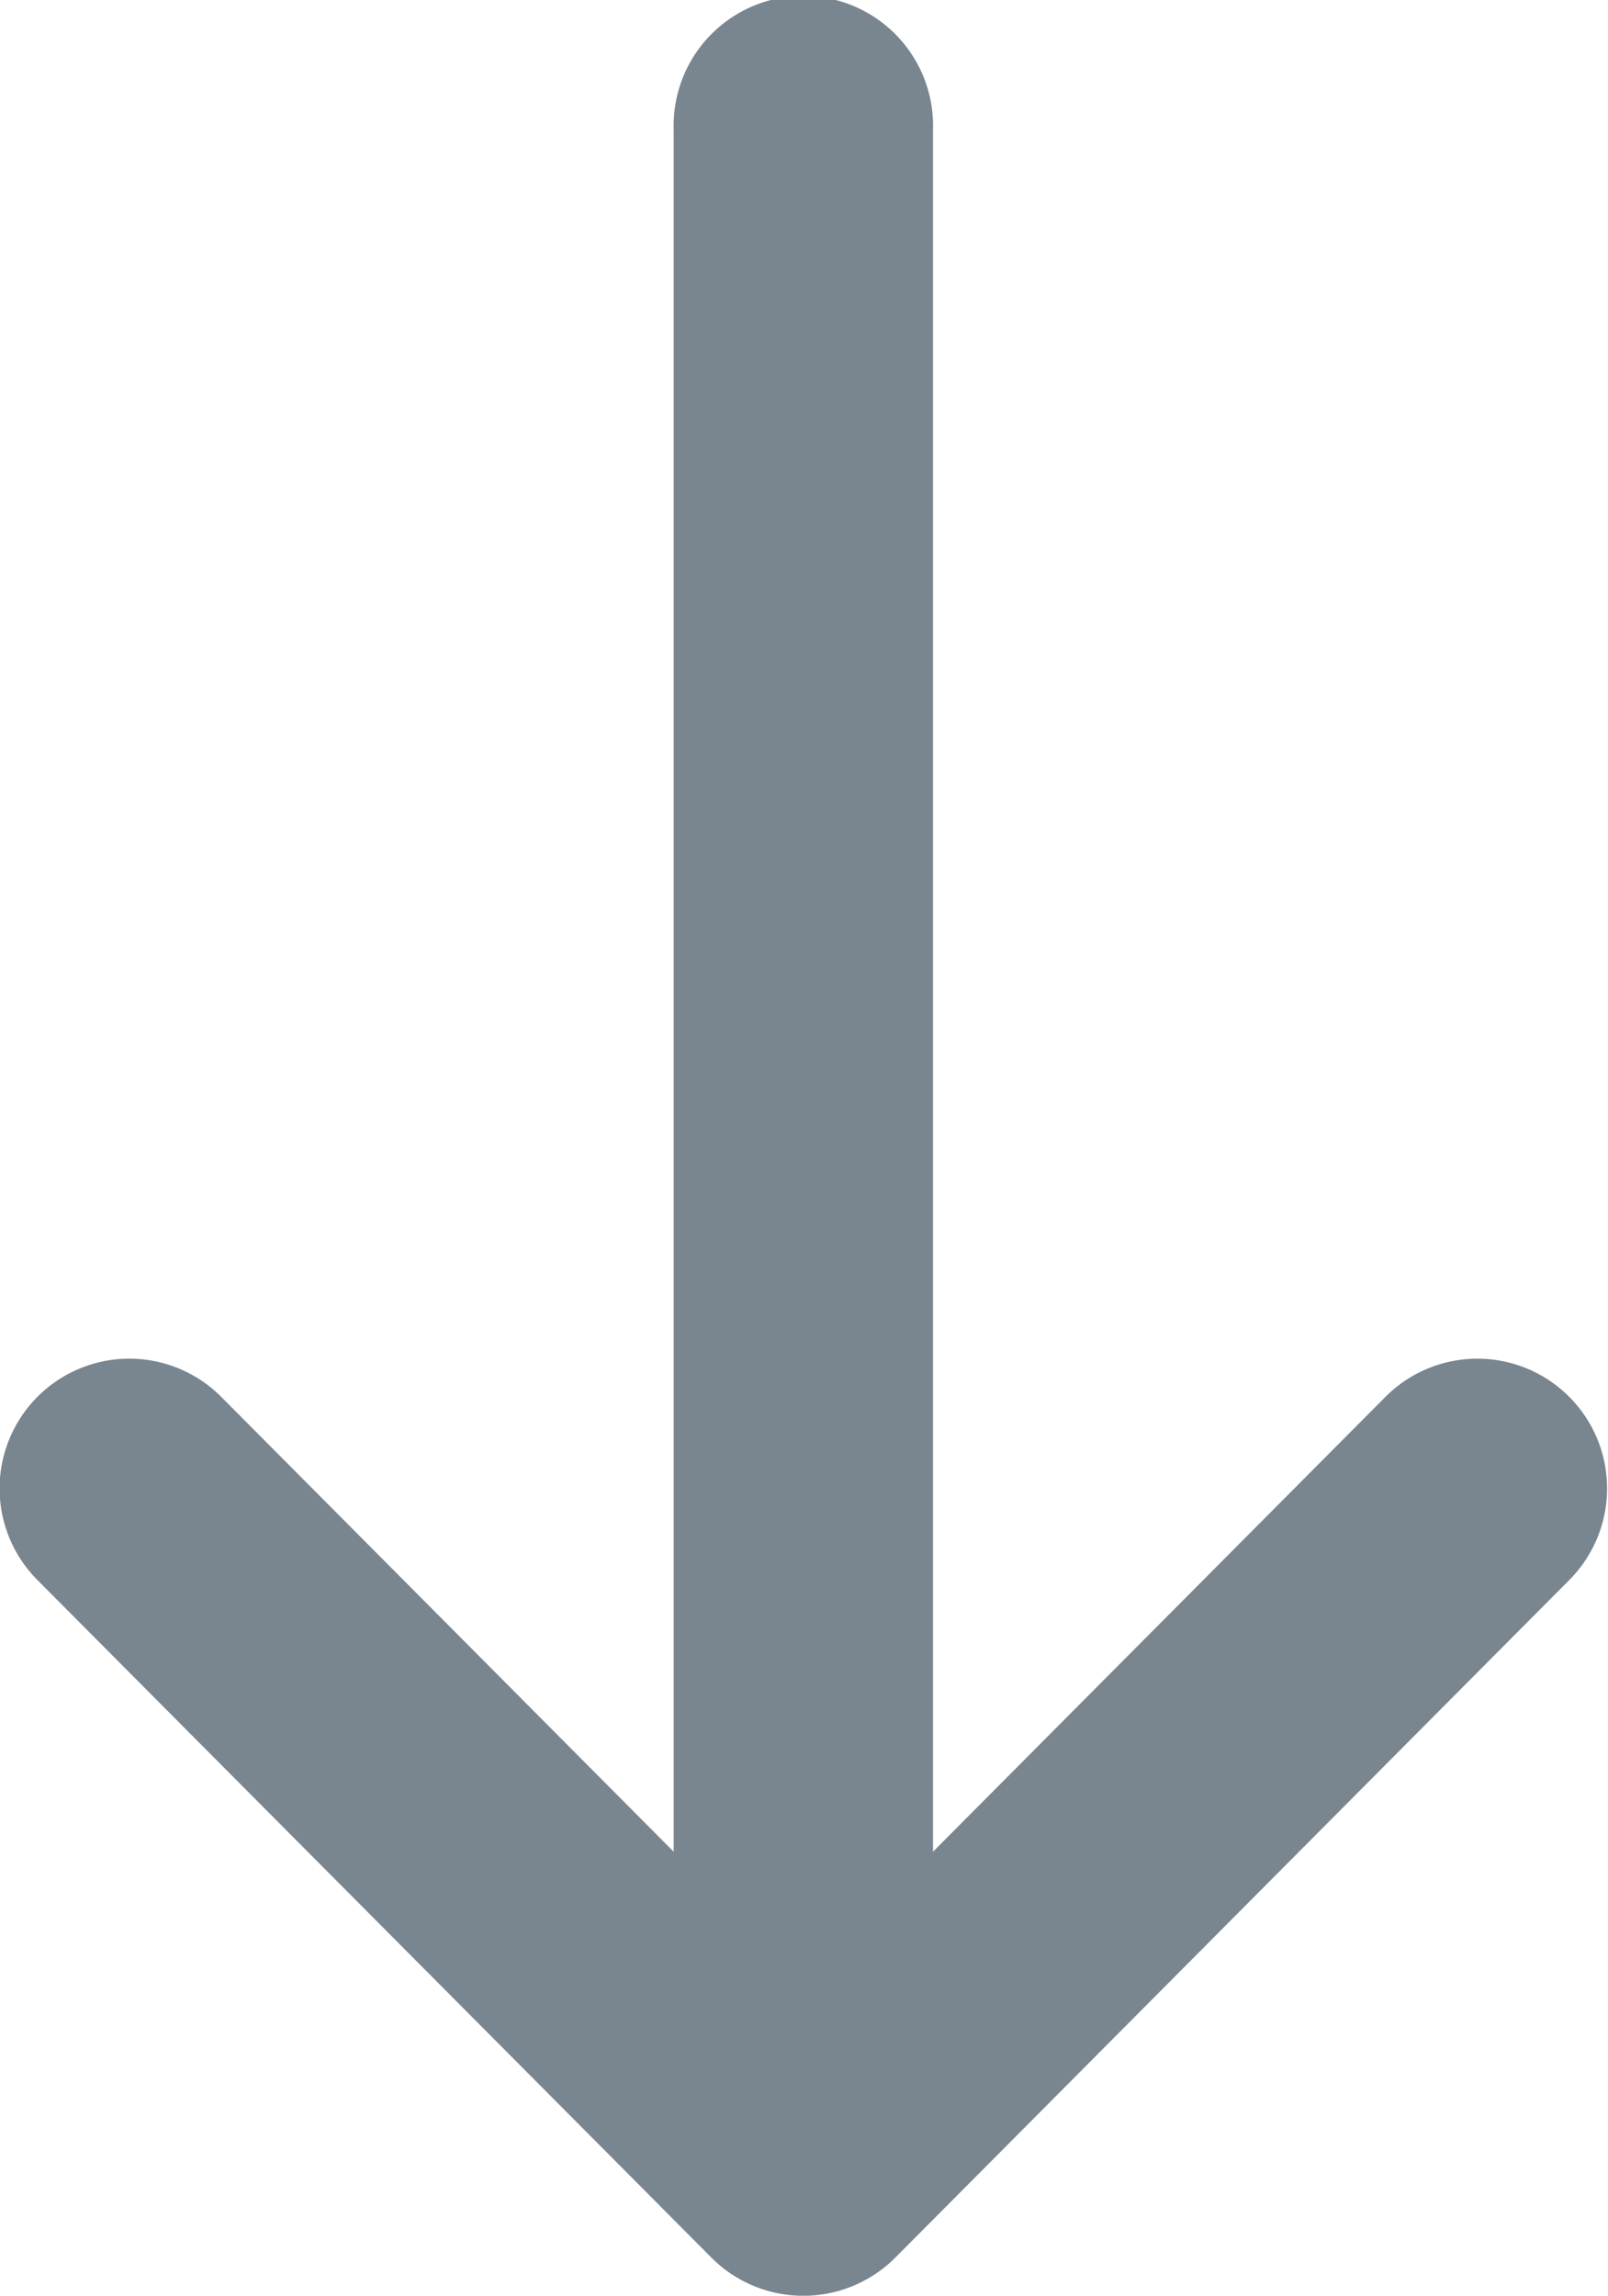 <svg xmlns="http://www.w3.org/2000/svg" width="14.665" height="20.927" viewBox="0 0 14.665 20.927">
  <g id="flecha-correcta_1_" data-name="flecha-correcta (1)" transform="translate(146.665 -21) rotate(90)">
    <g id="Grupo_14388" data-name="Grupo 14388" transform="translate(21 132)">
      <path id="Trazado_13673" data-name="Trazado 13673" d="M41.58,138.5h0l-6.18-6.15a1.183,1.183,0,0,0-1.669,1.677l4.149,4.129h-15.7a1.183,1.183,0,1,0,0,2.365h15.7l-4.149,4.129a1.183,1.183,0,0,0,1.669,1.677l6.18-6.15h0A1.184,1.184,0,0,0,41.58,138.5Z" transform="translate(-21 -132)" fill="#79858f"/>
    </g>
  </g>
</svg>
